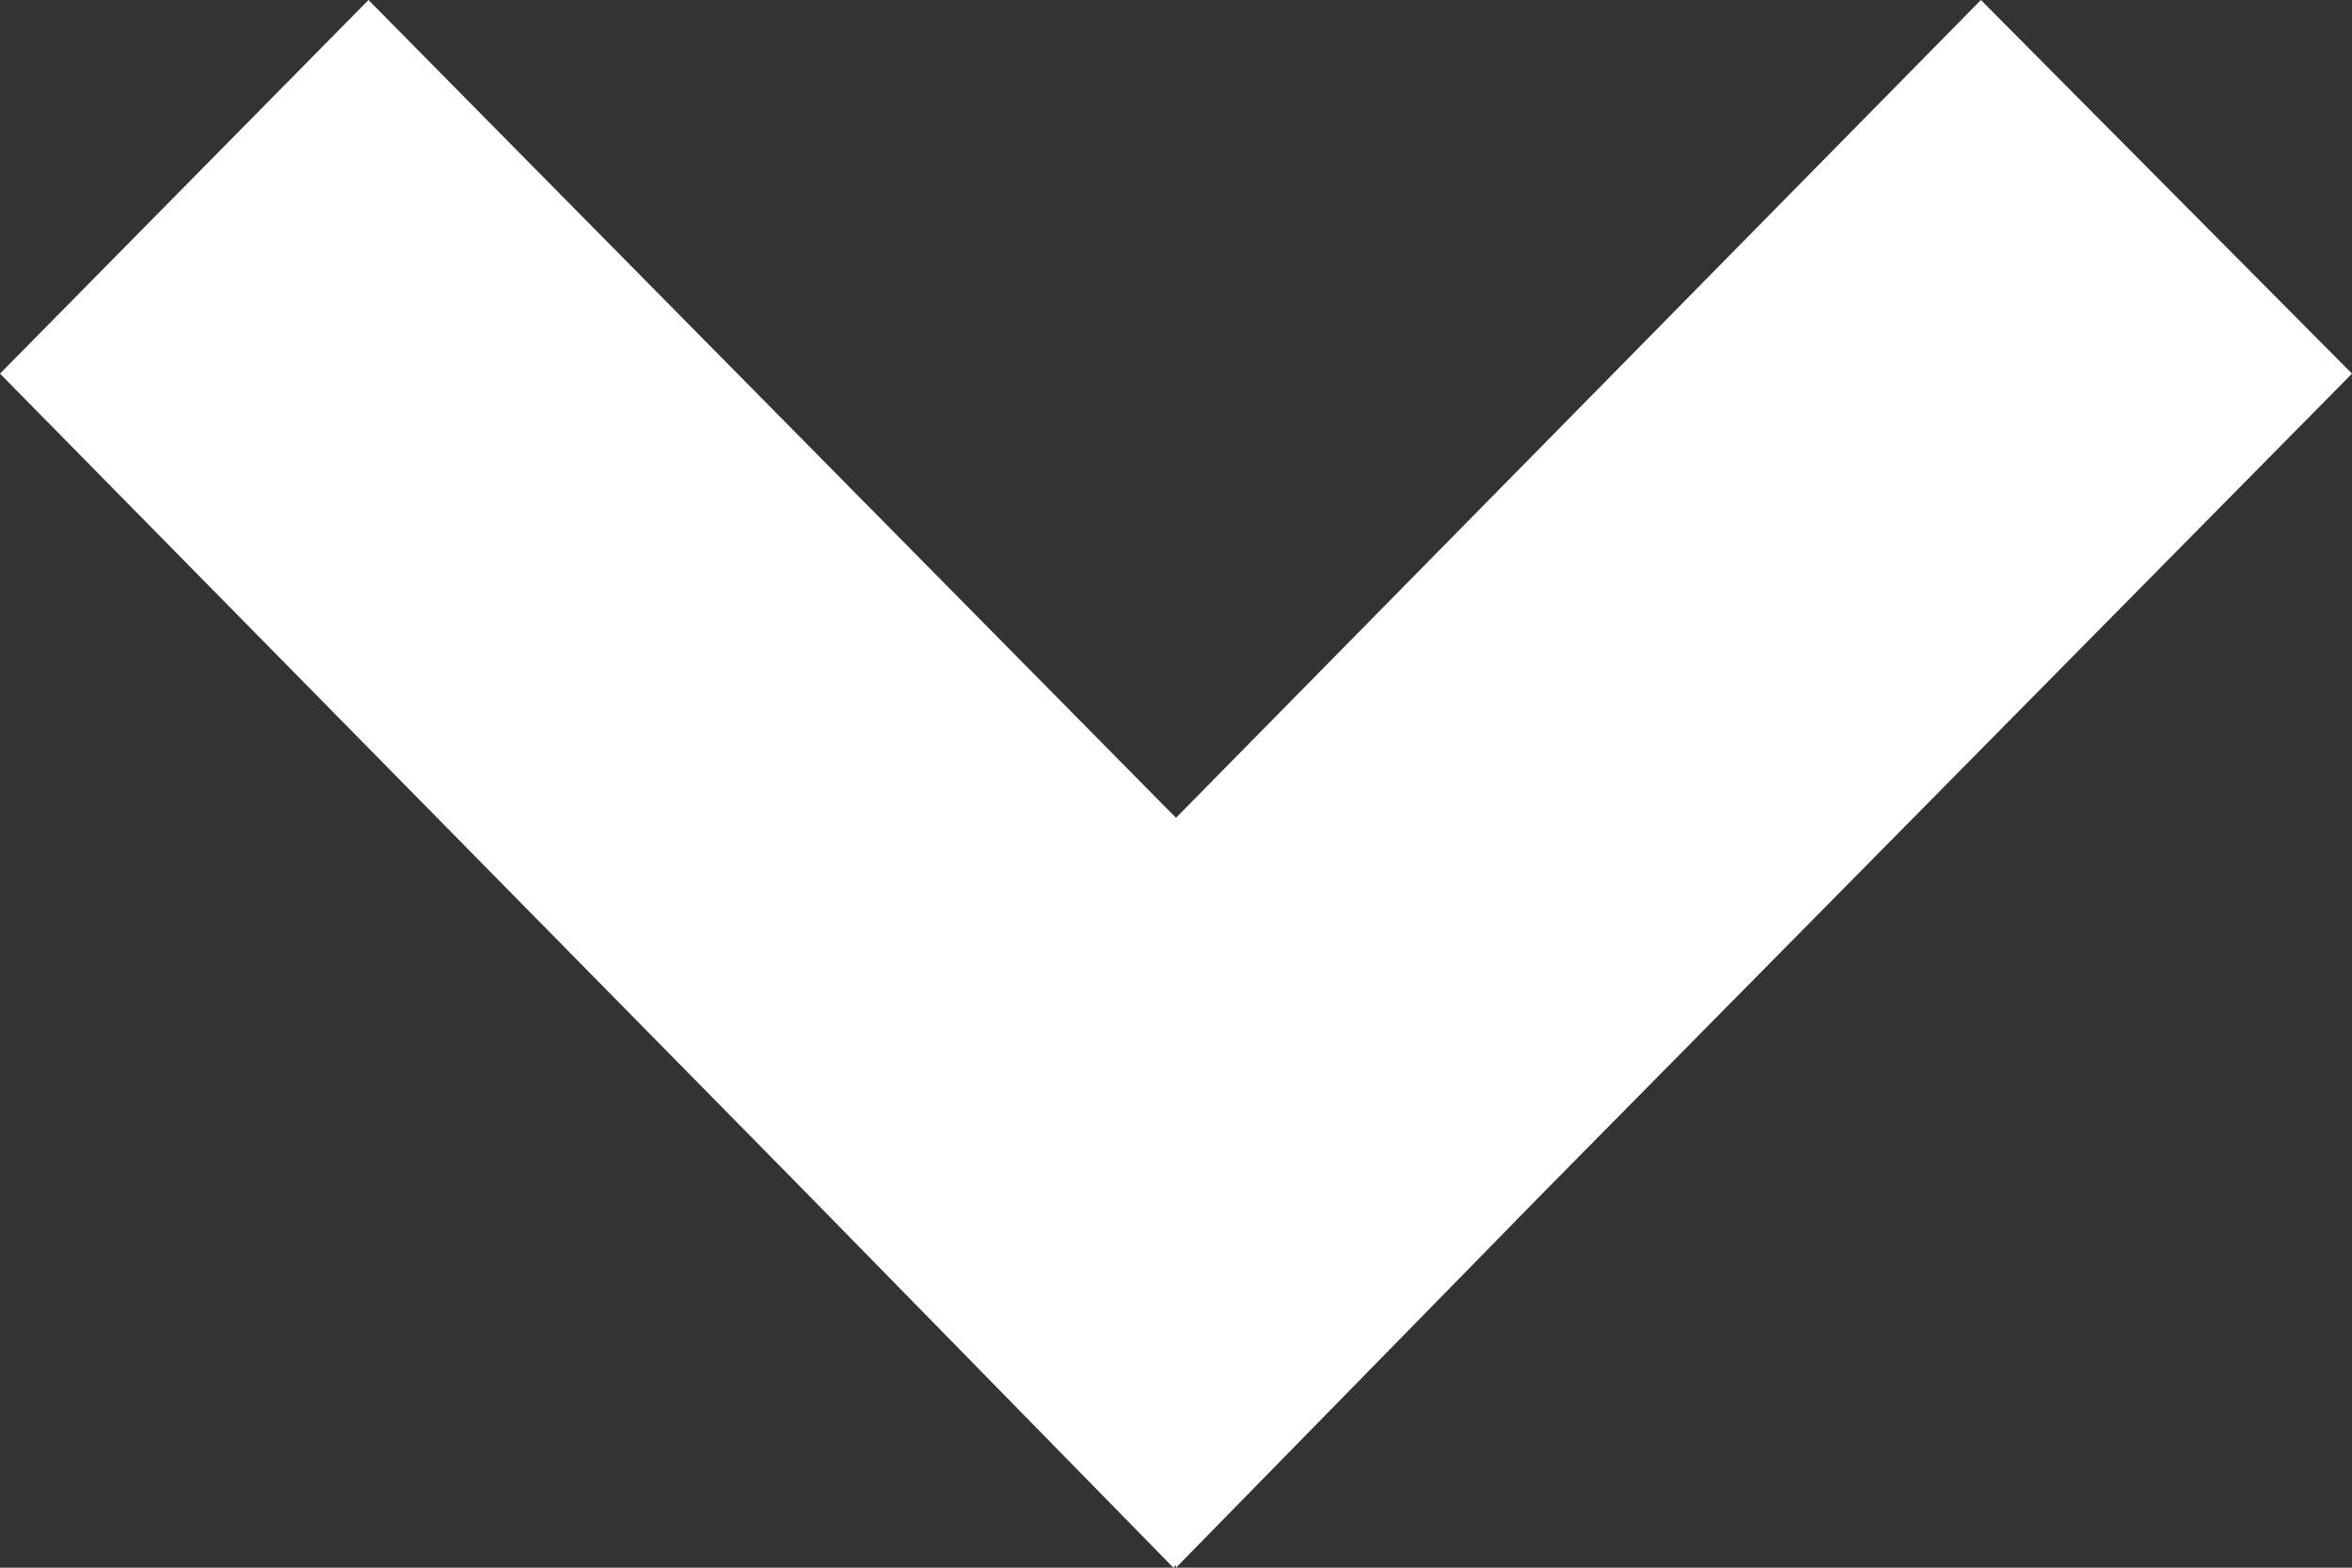 <svg width="9" height="6" viewBox="0 0 9 6" fill="none" xmlns="http://www.w3.org/2000/svg" xmlns:xlink="http://www.w3.org/1999/xlink">
	<rect x="0" y="0" width="9" height="6" fill="#333333" stroke="none"/>
	<desc>
			Created with Pixso.
	</desc>
	<defs/>
	<path id="Union" d="M4.5 3.13L7.58 0L9 1.43L5.91 4.56L5.91 4.56L4.5 6L4.5 5.99L4.49 6L3.08 4.56L3.08 4.56L0 1.43L1.41 0L4.5 3.13Z" fill="#FFFFFF" fill-opacity="1" fill-rule="evenodd"/>
</svg>
